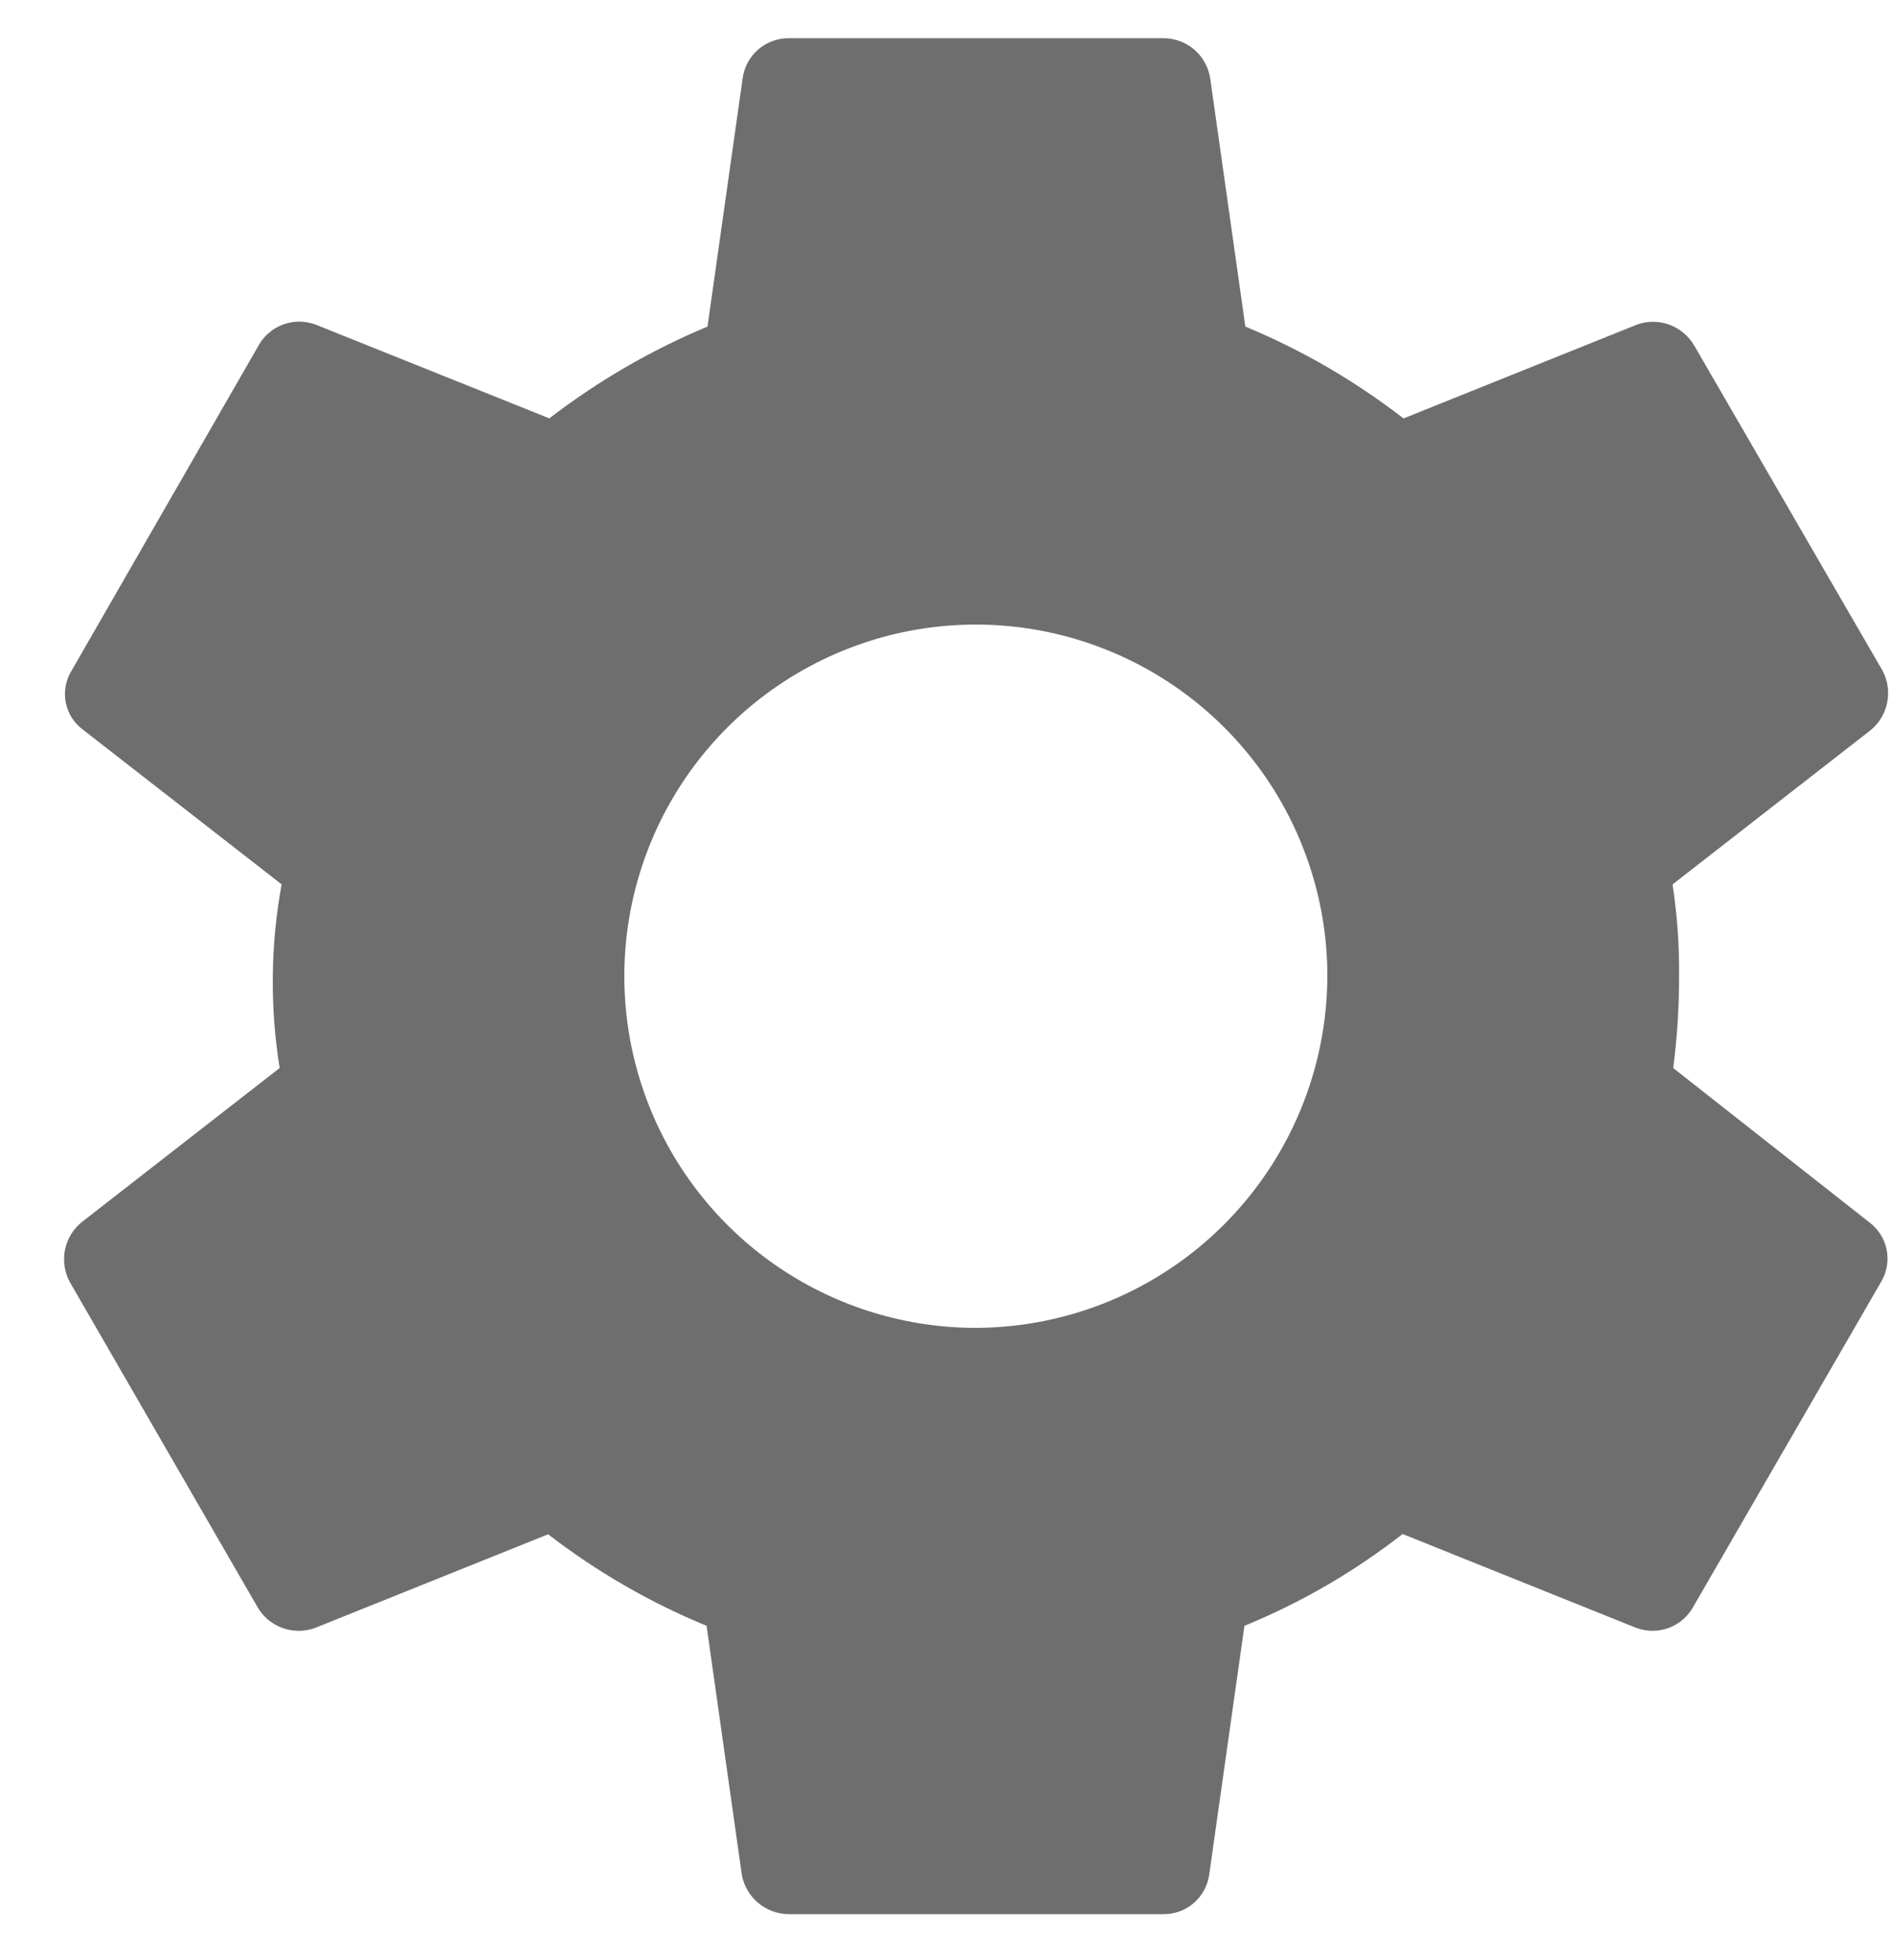 <svg width="29" height="30" viewBox="0 0 29 30" fill="none" xmlns="http://www.w3.org/2000/svg">
<path d="M25.619 16.346C25.68 15.88 25.71 15.411 25.709 14.941C25.714 14.471 25.68 14.001 25.609 13.536L28.644 11.174C28.774 11.066 28.864 10.916 28.896 10.75C28.929 10.584 28.903 10.411 28.823 10.262L25.946 5.297C25.861 5.147 25.726 5.032 25.565 4.971C25.403 4.911 25.226 4.91 25.064 4.968L21.49 6.404C20.748 5.83 19.934 5.357 19.068 4.998L18.53 1.198C18.503 1.027 18.416 0.871 18.285 0.758C18.153 0.646 17.985 0.584 17.812 0.585H12.071C11.9 0.585 11.735 0.648 11.606 0.76C11.477 0.873 11.394 1.029 11.371 1.198L10.833 4.998C9.968 5.359 9.154 5.832 8.411 6.403L4.835 4.969C4.673 4.908 4.494 4.907 4.332 4.968C4.17 5.028 4.035 5.146 3.953 5.298L1.098 10.261C1.006 10.407 0.974 10.583 1.007 10.752C1.04 10.922 1.137 11.072 1.277 11.173L4.312 13.535C4.142 14.463 4.132 15.414 4.282 16.346L1.247 18.708C1.116 18.816 1.027 18.966 0.994 19.132C0.962 19.298 0.988 19.471 1.068 19.62L3.938 24.588C4.022 24.738 4.157 24.854 4.319 24.914C4.48 24.974 4.658 24.975 4.82 24.917L8.393 23.482C9.136 24.055 9.951 24.526 10.819 24.883L11.357 28.683C11.385 28.853 11.473 29.008 11.604 29.12C11.736 29.232 11.902 29.294 12.075 29.296H17.816C17.987 29.297 18.153 29.236 18.282 29.123C18.411 29.01 18.494 28.853 18.516 28.683L19.054 24.883C19.922 24.528 20.736 24.055 21.476 23.478L25.049 24.913C25.211 24.974 25.389 24.975 25.552 24.915C25.714 24.854 25.849 24.736 25.931 24.584L28.802 19.62C28.89 19.473 28.921 19.298 28.888 19.13C28.855 18.961 28.76 18.811 28.623 18.708L25.619 16.346ZM14.942 20.323C13.877 20.323 12.837 20.007 11.952 19.416C11.067 18.825 10.377 17.984 9.969 17.001C9.562 16.017 9.455 14.935 9.663 13.891C9.871 12.847 10.383 11.888 11.136 11.135C11.889 10.383 12.848 9.87 13.892 9.662C14.936 9.455 16.018 9.561 17.001 9.969C17.985 10.376 18.825 11.066 19.417 11.951C20.008 12.836 20.324 13.877 20.324 14.941C20.319 16.367 19.75 17.733 18.742 18.741C17.734 19.75 16.368 20.318 14.942 20.323Z" fill="#6E6E6E"/>
</svg>
